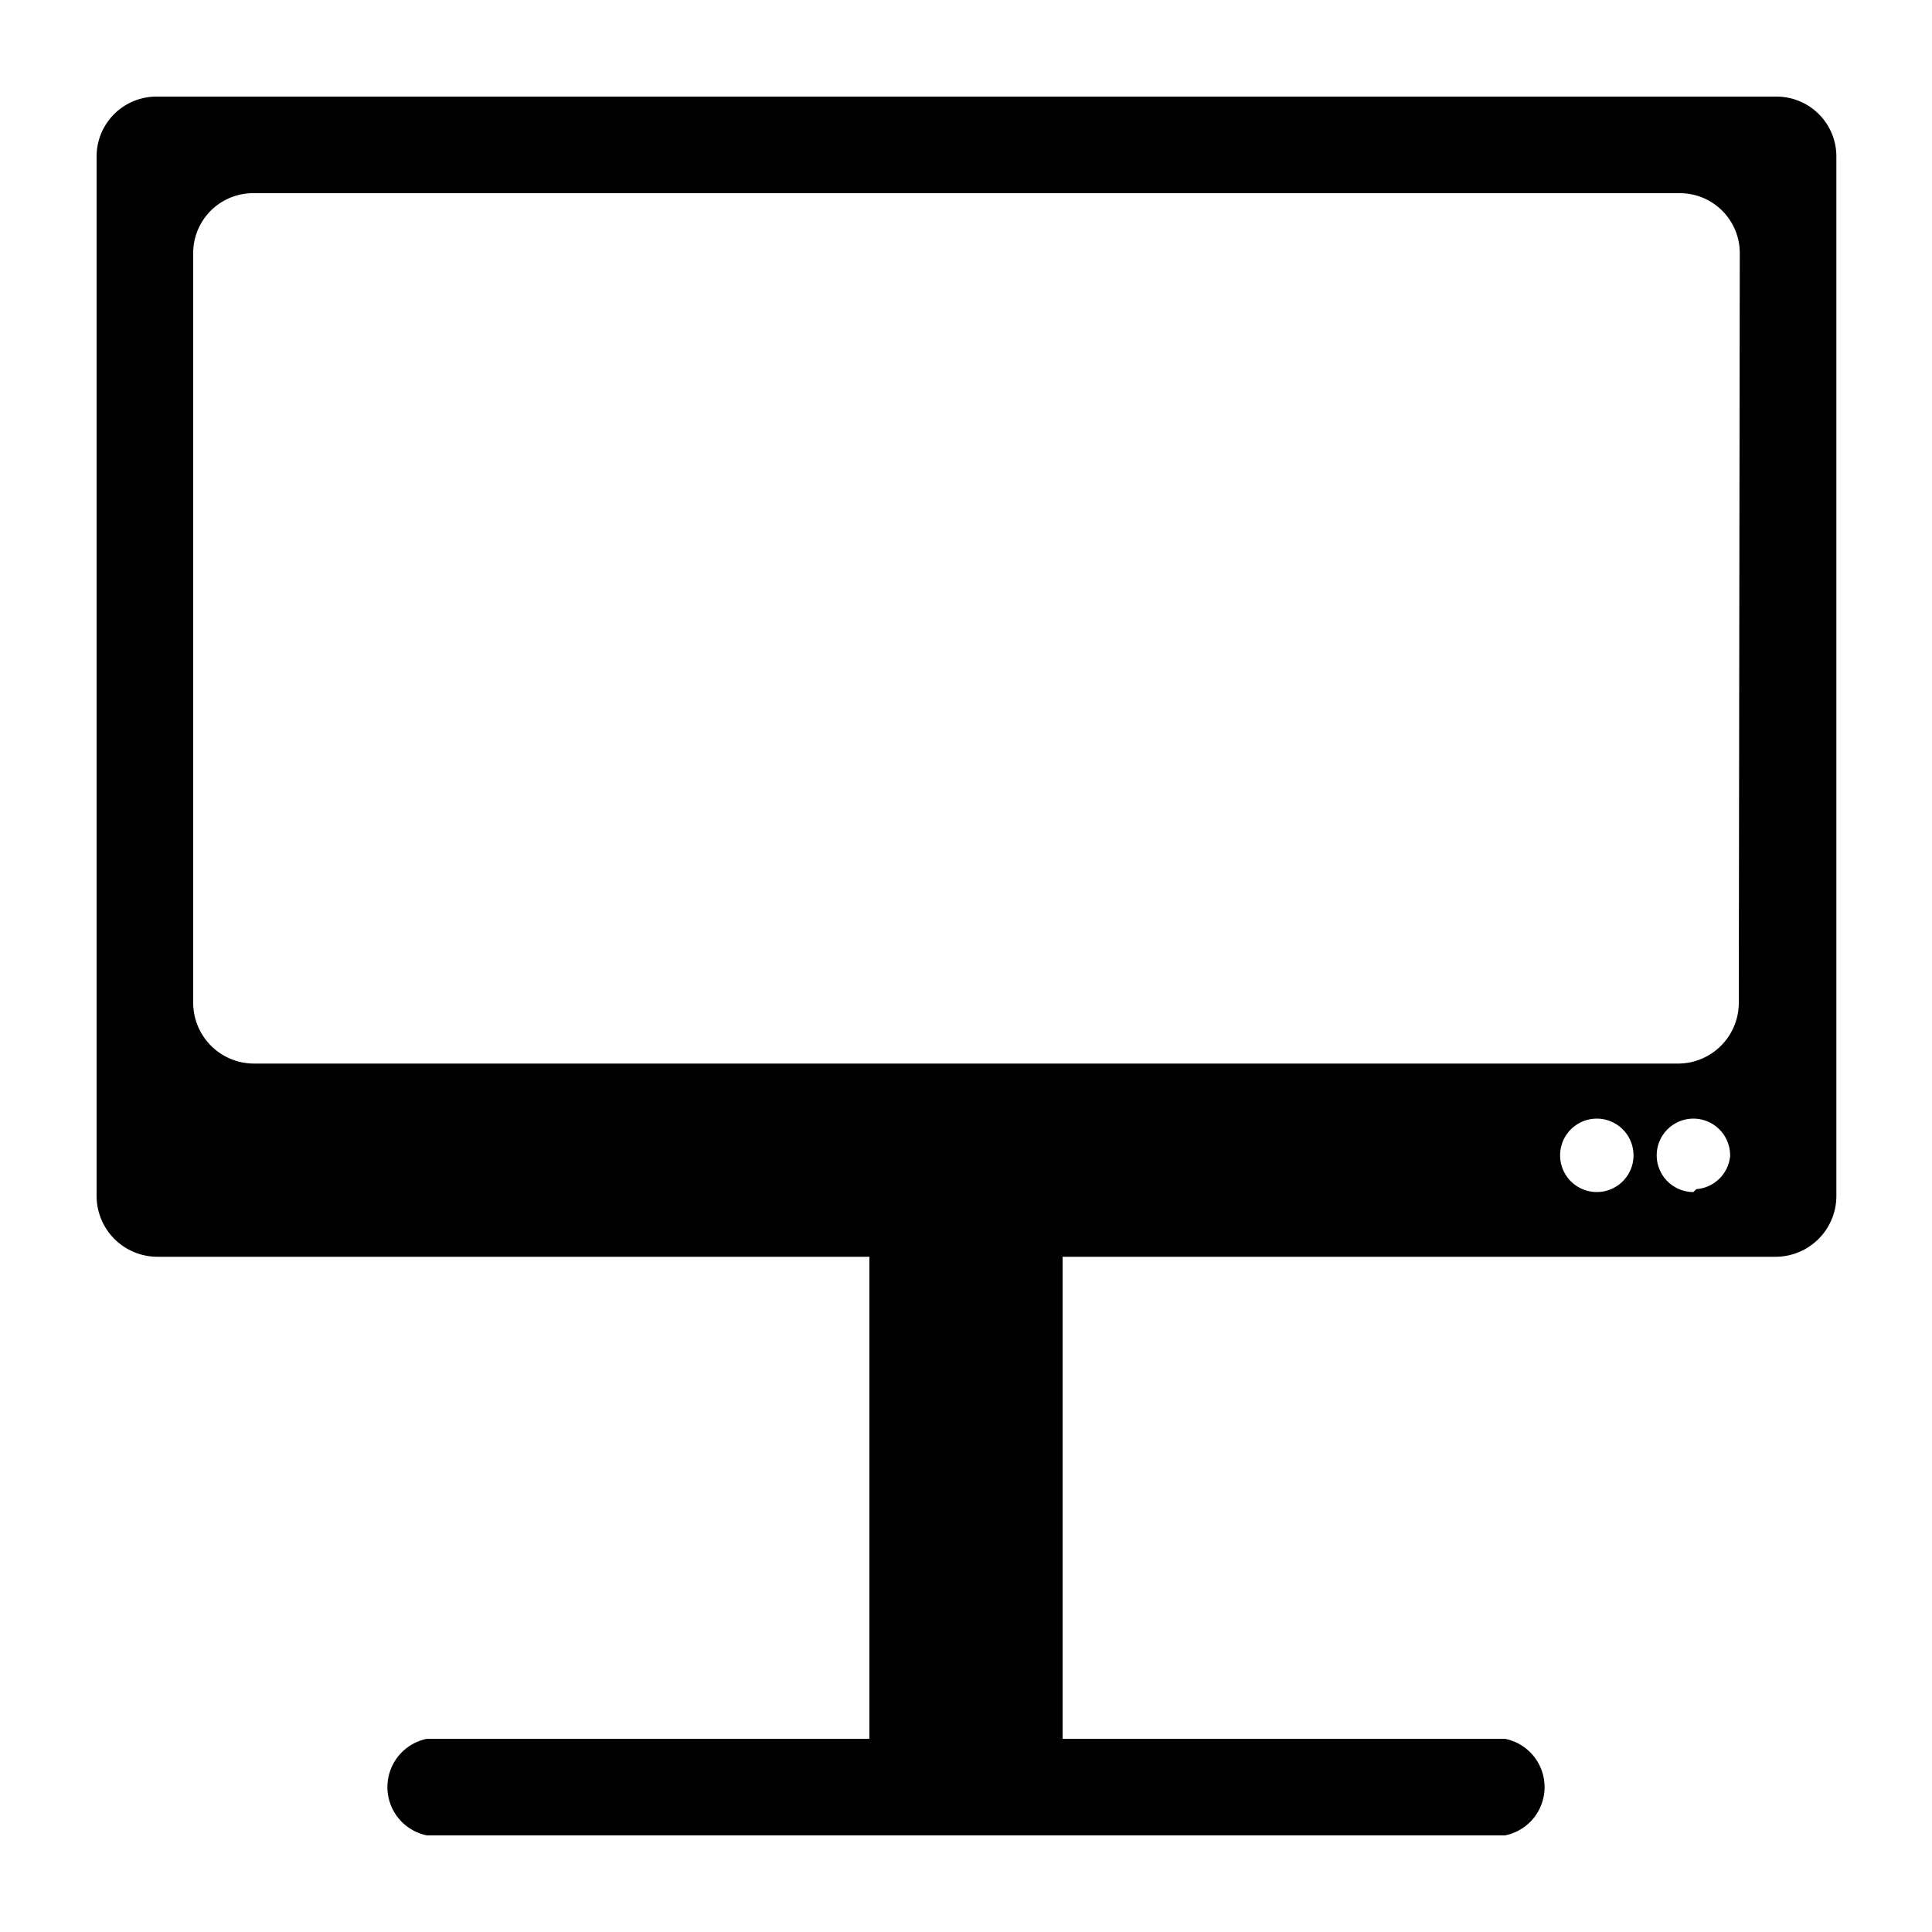 <svg data-name="Layer 1" xmlns="http://www.w3.org/2000/svg" width="20" height="20" viewBox="0 0 20 20">
    <title>
        computer
    </title>
    <path d="M15.58 18H4.42a.51.51 0 0 0 0 1h11.16a.51.51 0 0 0 0-1zM9 13h2v5H9z"/>
    <path d="M18.38 1H1.63a.62.62 0 0 0-.63.63v10.75a.63.63 0 0 0 .63.63h16.75a.63.63 0 0 0 .63-.62V1.63a.62.62 0 0 0-.63-.63zm-1.85 11.34a.38.38 0 1 1 .38-.37.38.38 0 0 1-.38.37zm1 0a.38.38 0 1 1 .38-.37.38.38 0 0 1-.35.34zm.47-1.96a.63.63 0 0 1-.62.63H2.63a.63.63 0 0 1-.63-.63V2.63A.62.62 0 0 1 2.63 2h14.75a.62.62 0 0 1 .63.63z"/>
</svg>

